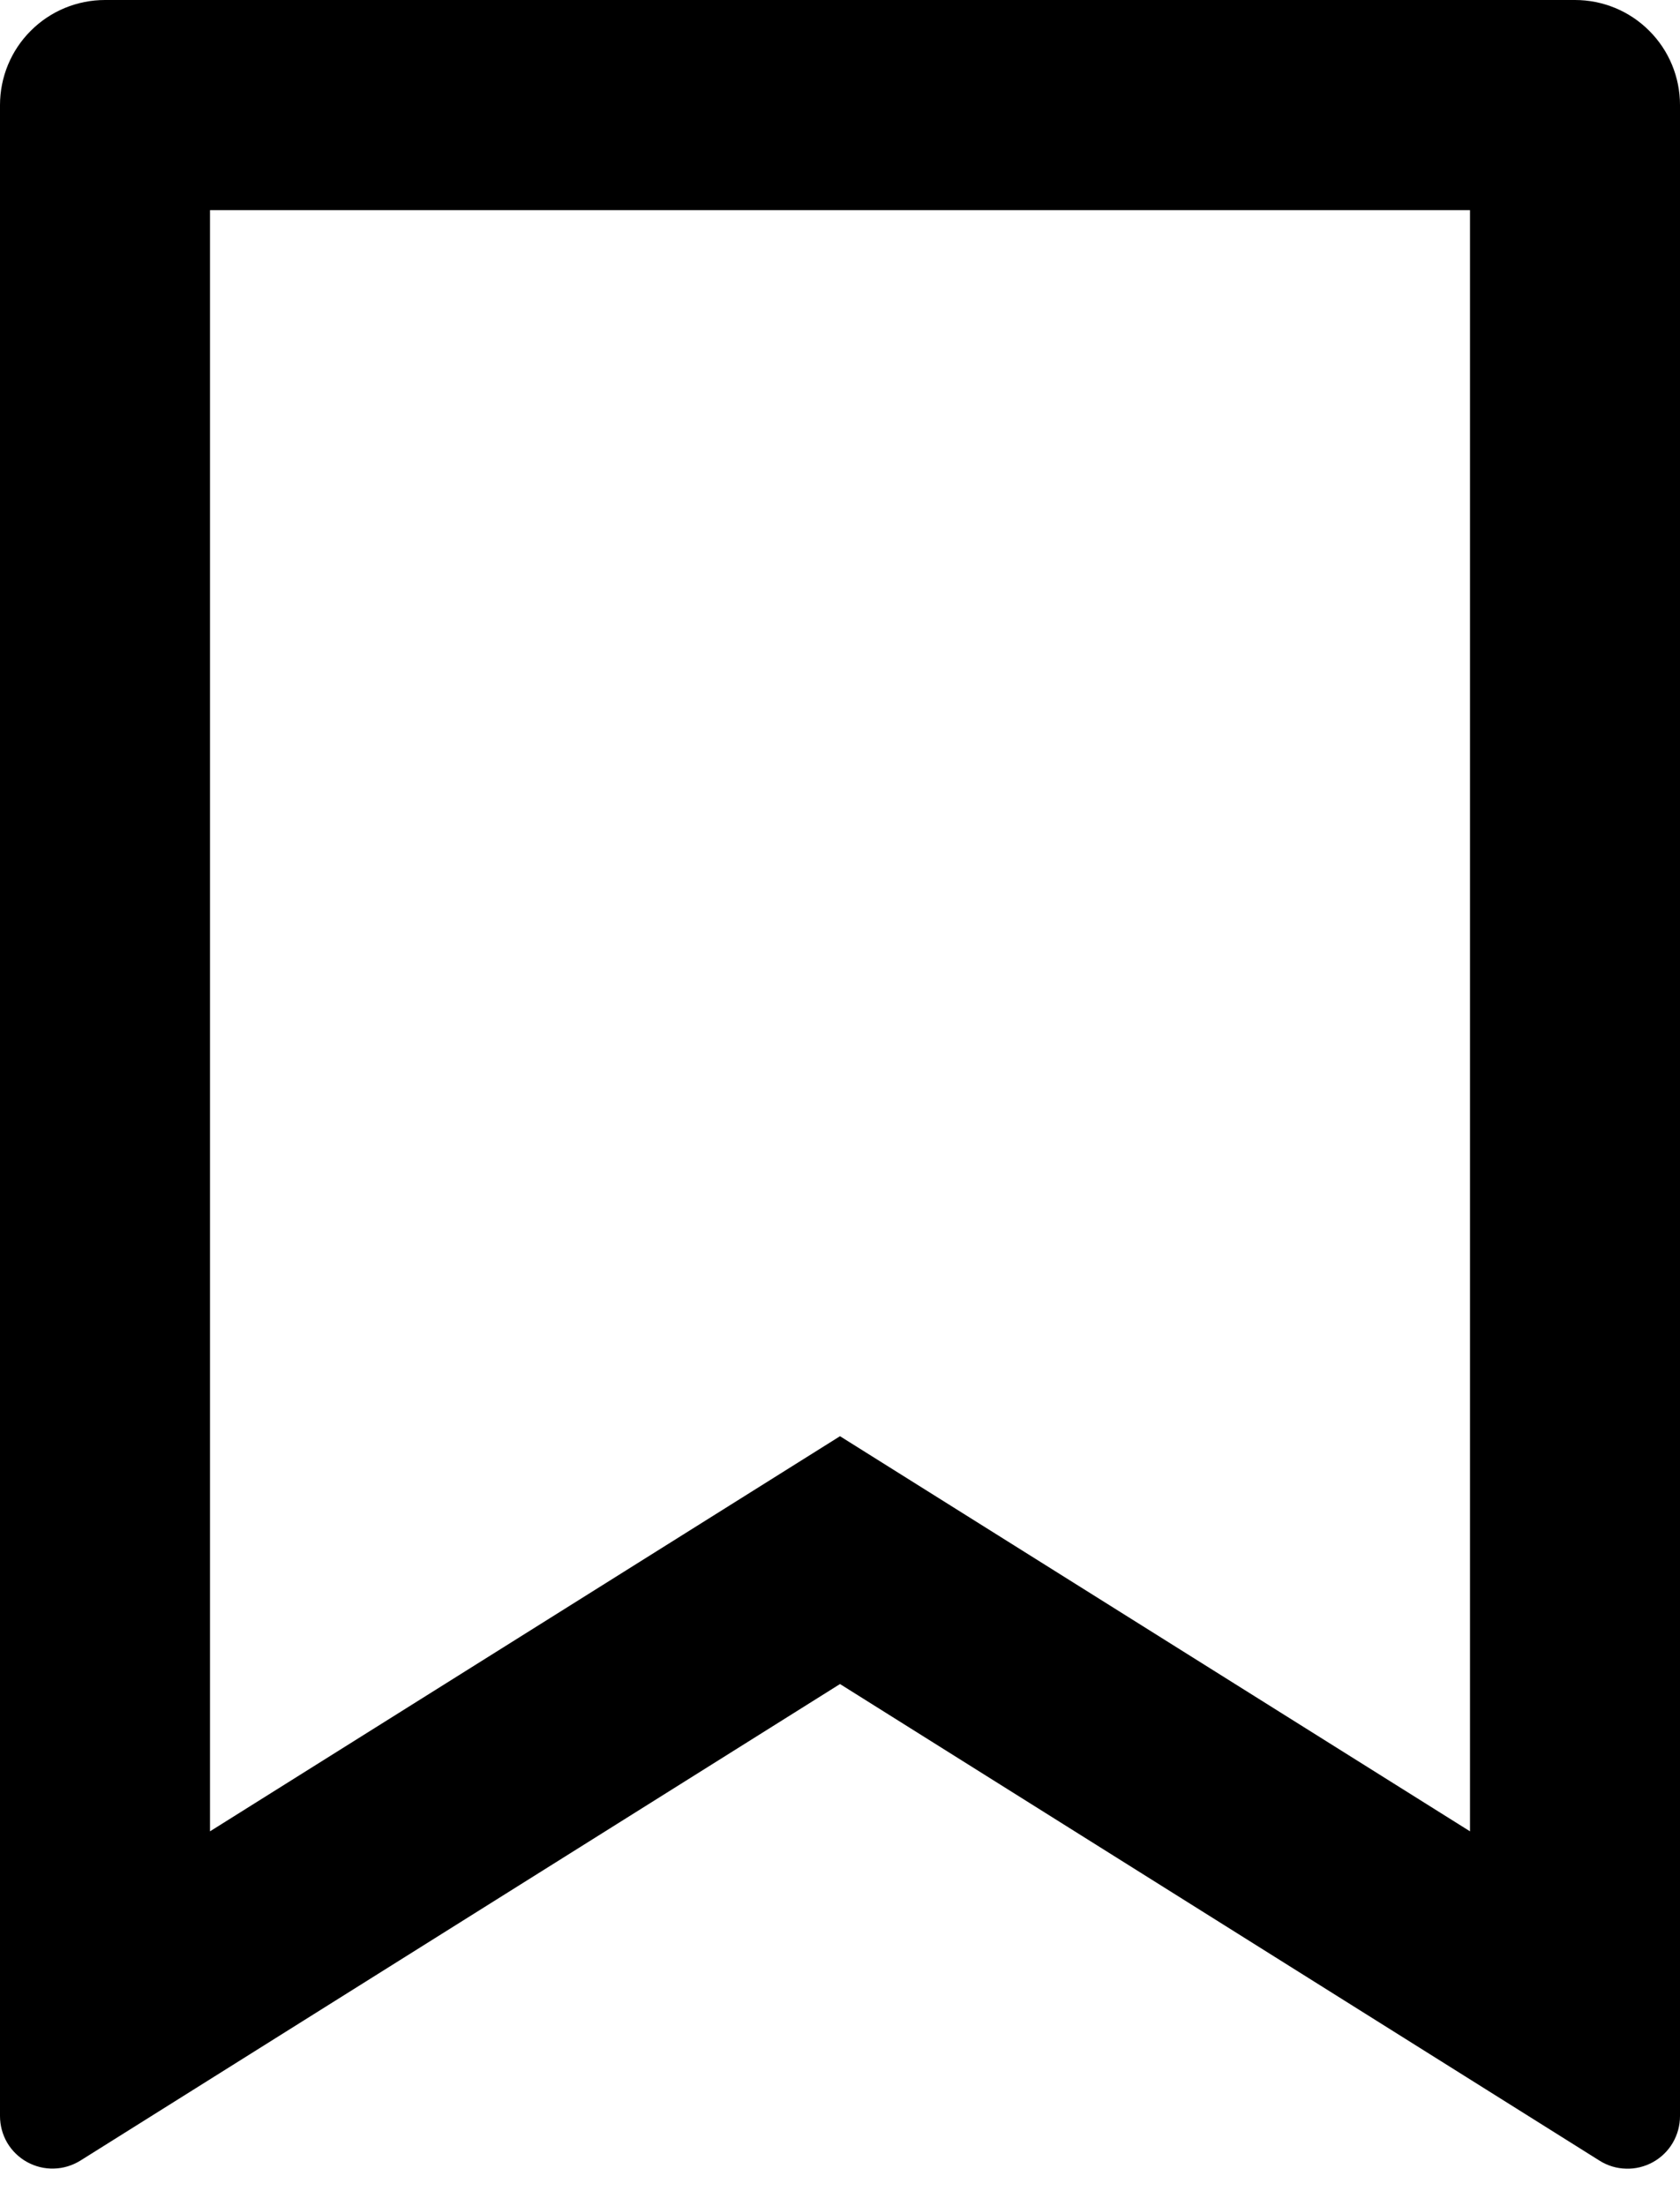 <svg width="16" height="21" viewBox="0 0 16 21" fill="none" xmlns="http://www.w3.org/2000/svg">
<path d="M1 0H15C15.265 0 15.52 0.105 15.707 0.293C15.895 0.48 16 0.735 16 1V20.143C16 20.232 15.976 20.32 15.931 20.397C15.886 20.474 15.82 20.538 15.742 20.581C15.664 20.624 15.575 20.646 15.486 20.643C15.397 20.641 15.31 20.615 15.234 20.567L8 16.03L0.766 20.566C0.69 20.613 0.603 20.64 0.514 20.642C0.425 20.645 0.336 20.623 0.258 20.58C0.18 20.537 0.115 20.474 0.069 20.397C0.024 20.32 6.64708e-05 20.232 0 20.143V1C0 0.735 0.105 0.48 0.293 0.293C0.48 0.105 0.735 0 1 0ZM14 2H2V17.432L8 13.671L14 17.432V2Z" fill="black"/>
</svg>
